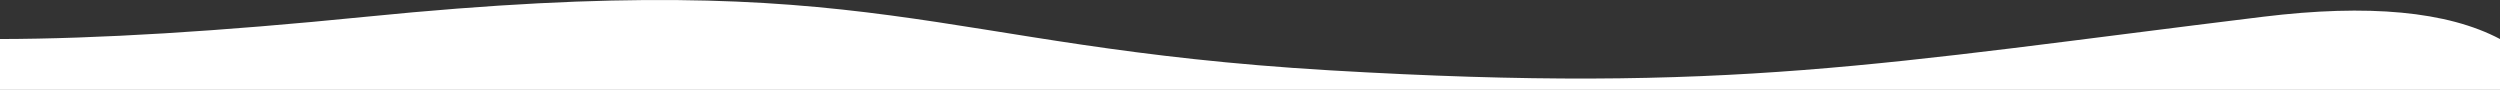 <?xml version="1.0" encoding="UTF-8"?>
<svg width="1920px" height="69px" viewBox="0 0 1920 69" version="1.1" xmlns="http://www.w3.org/2000/svg" xmlns:xlink="http://www.w3.org/1999/xlink">
    <rect x="0" y="0" width="1920" height="69" fill="#333333" stroke="none"/>
    <title>Rectangle</title>
    <defs>
        <path d="M0,29.972 C74.747,29.843 168.414,24.143 281,12.871 C676,-26.676 713,35.851 1021.5,54.021 C1330,72.191 1443.732,48.888 1738,12.871 C1819,2.957 1879.667,8.657 1920,29.972 L1920,69 L0,69 L0,29.972 Z" id="path-1"></path>
    </defs>
    <g id="Page-1" stroke="none" stroke-width="1" fill="none" fill-rule="evenodd">
        <g id="Home" transform="translate(3, -592)">
            <g id="Rectangle" transform="translate(-3, 592)">
                <mask id="mask-2" fill="white">
                    <use xlink:href="#path-1"></use>
                </mask>
                <use id="Mask" fill="#FFFFFF" xlink:href="#path-1"></use>
                <rect mask="url(#mask-2)" x="0" y="-2" width="1920" height="71"></rect>
            </g>
        </g>
    </g>
</svg>